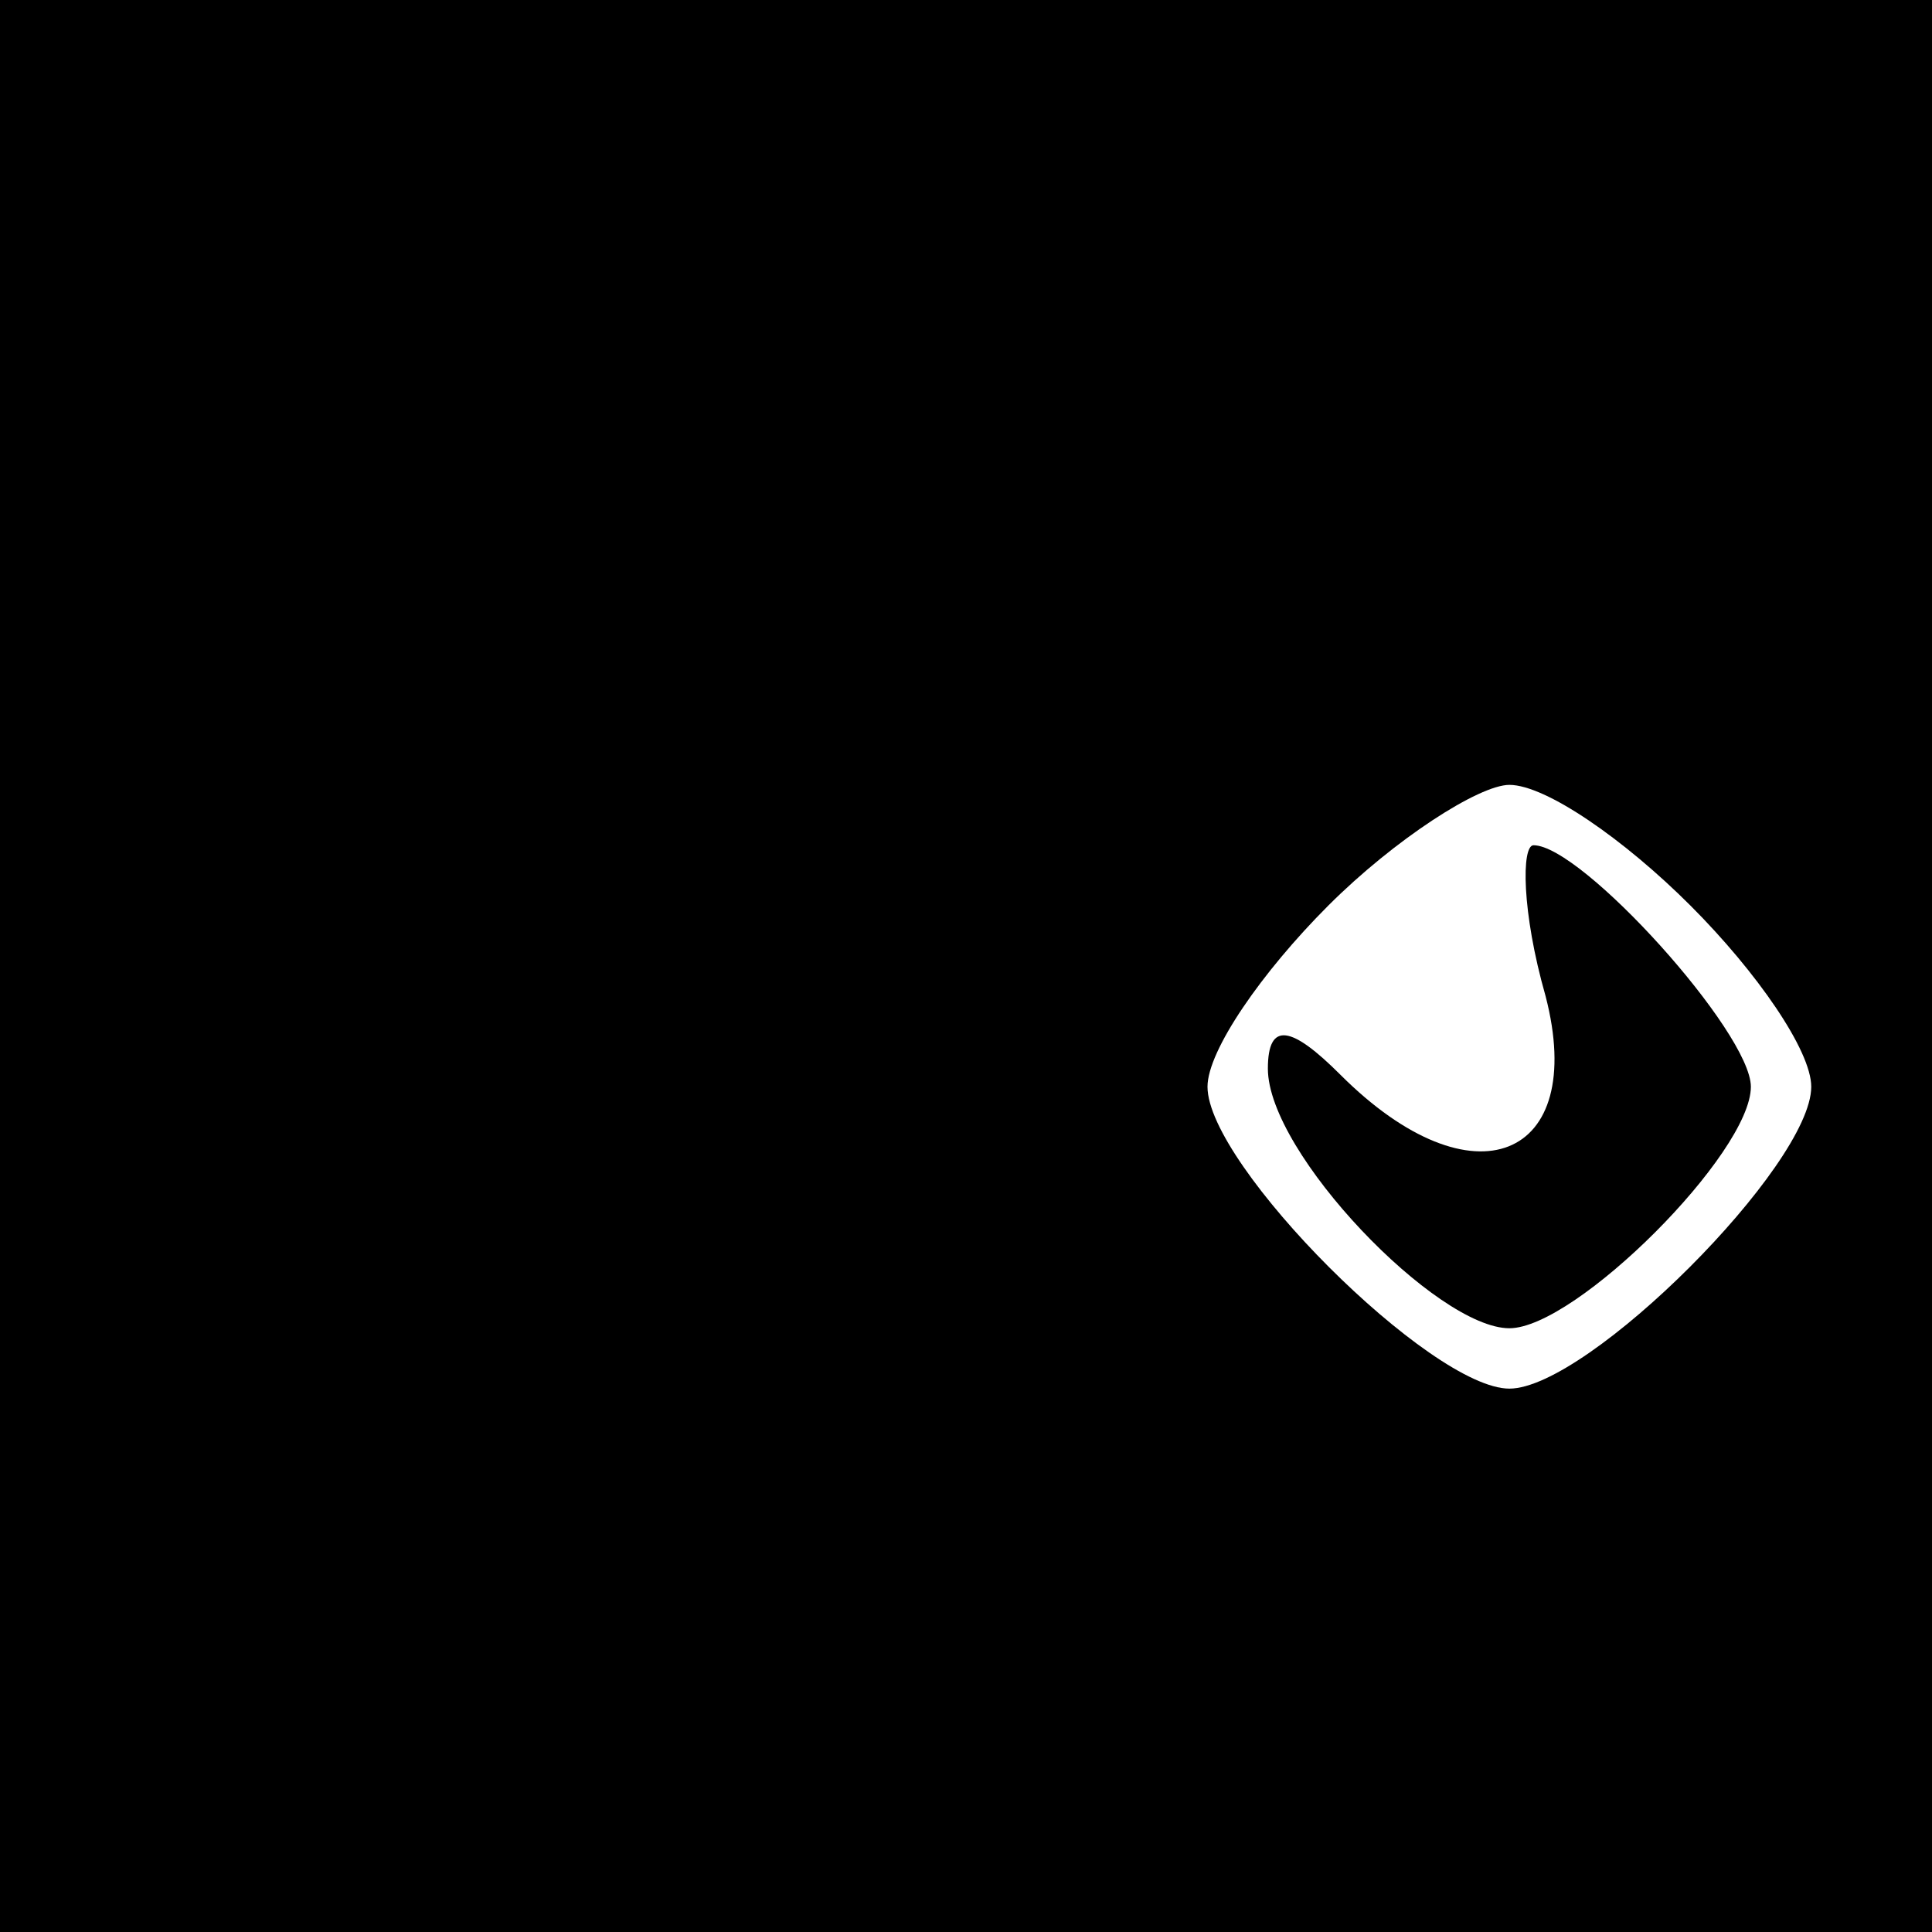 <?xml version="1.0" standalone="no"?>
<!DOCTYPE svg PUBLIC "-//W3C//DTD SVG 20010904//EN"
 "http://www.w3.org/TR/2001/REC-SVG-20010904/DTD/svg10.dtd">
<svg version="1.0" xmlns="http://www.w3.org/2000/svg"
 width="32pt" height="32pt" viewBox="0 0 32 32"
 preserveAspectRatio="xMidYMid meet">
<rect x="0" y="0" width="32" height="32" fill="#808080" stroke="none"/>
<g transform="translate(0,32) scale(0.1,-0.1)"
fill="#000000" stroke="none">
<path fill="#000000" stroke="none" d="M0 160 l0 -160 160 0 160 0 0 160 0
160 -160 0 -160 0 0 -160z"/>
<path fill="#ffffff" stroke="none" d="M280 170 c11 -11 20 -24 20 -30 0 -13
-37 -50 -50 -50 -13 0 -50 37 -50 50 0 6 9 19 20 30 11 11 25 20 30 20 6 0 19
-9 30 -20z"/>
<path fill="#000000" stroke="none" d="M256 155 c7 -27 -12 -35 -34 -13 -8 8
-12 9 -12 1 0 -14 28 -43 40 -43 11 0 40 29 40 40 0 9 -28 40 -36 40 -2 0 -2
-11 2 -25z"/>
</g>
</svg>
